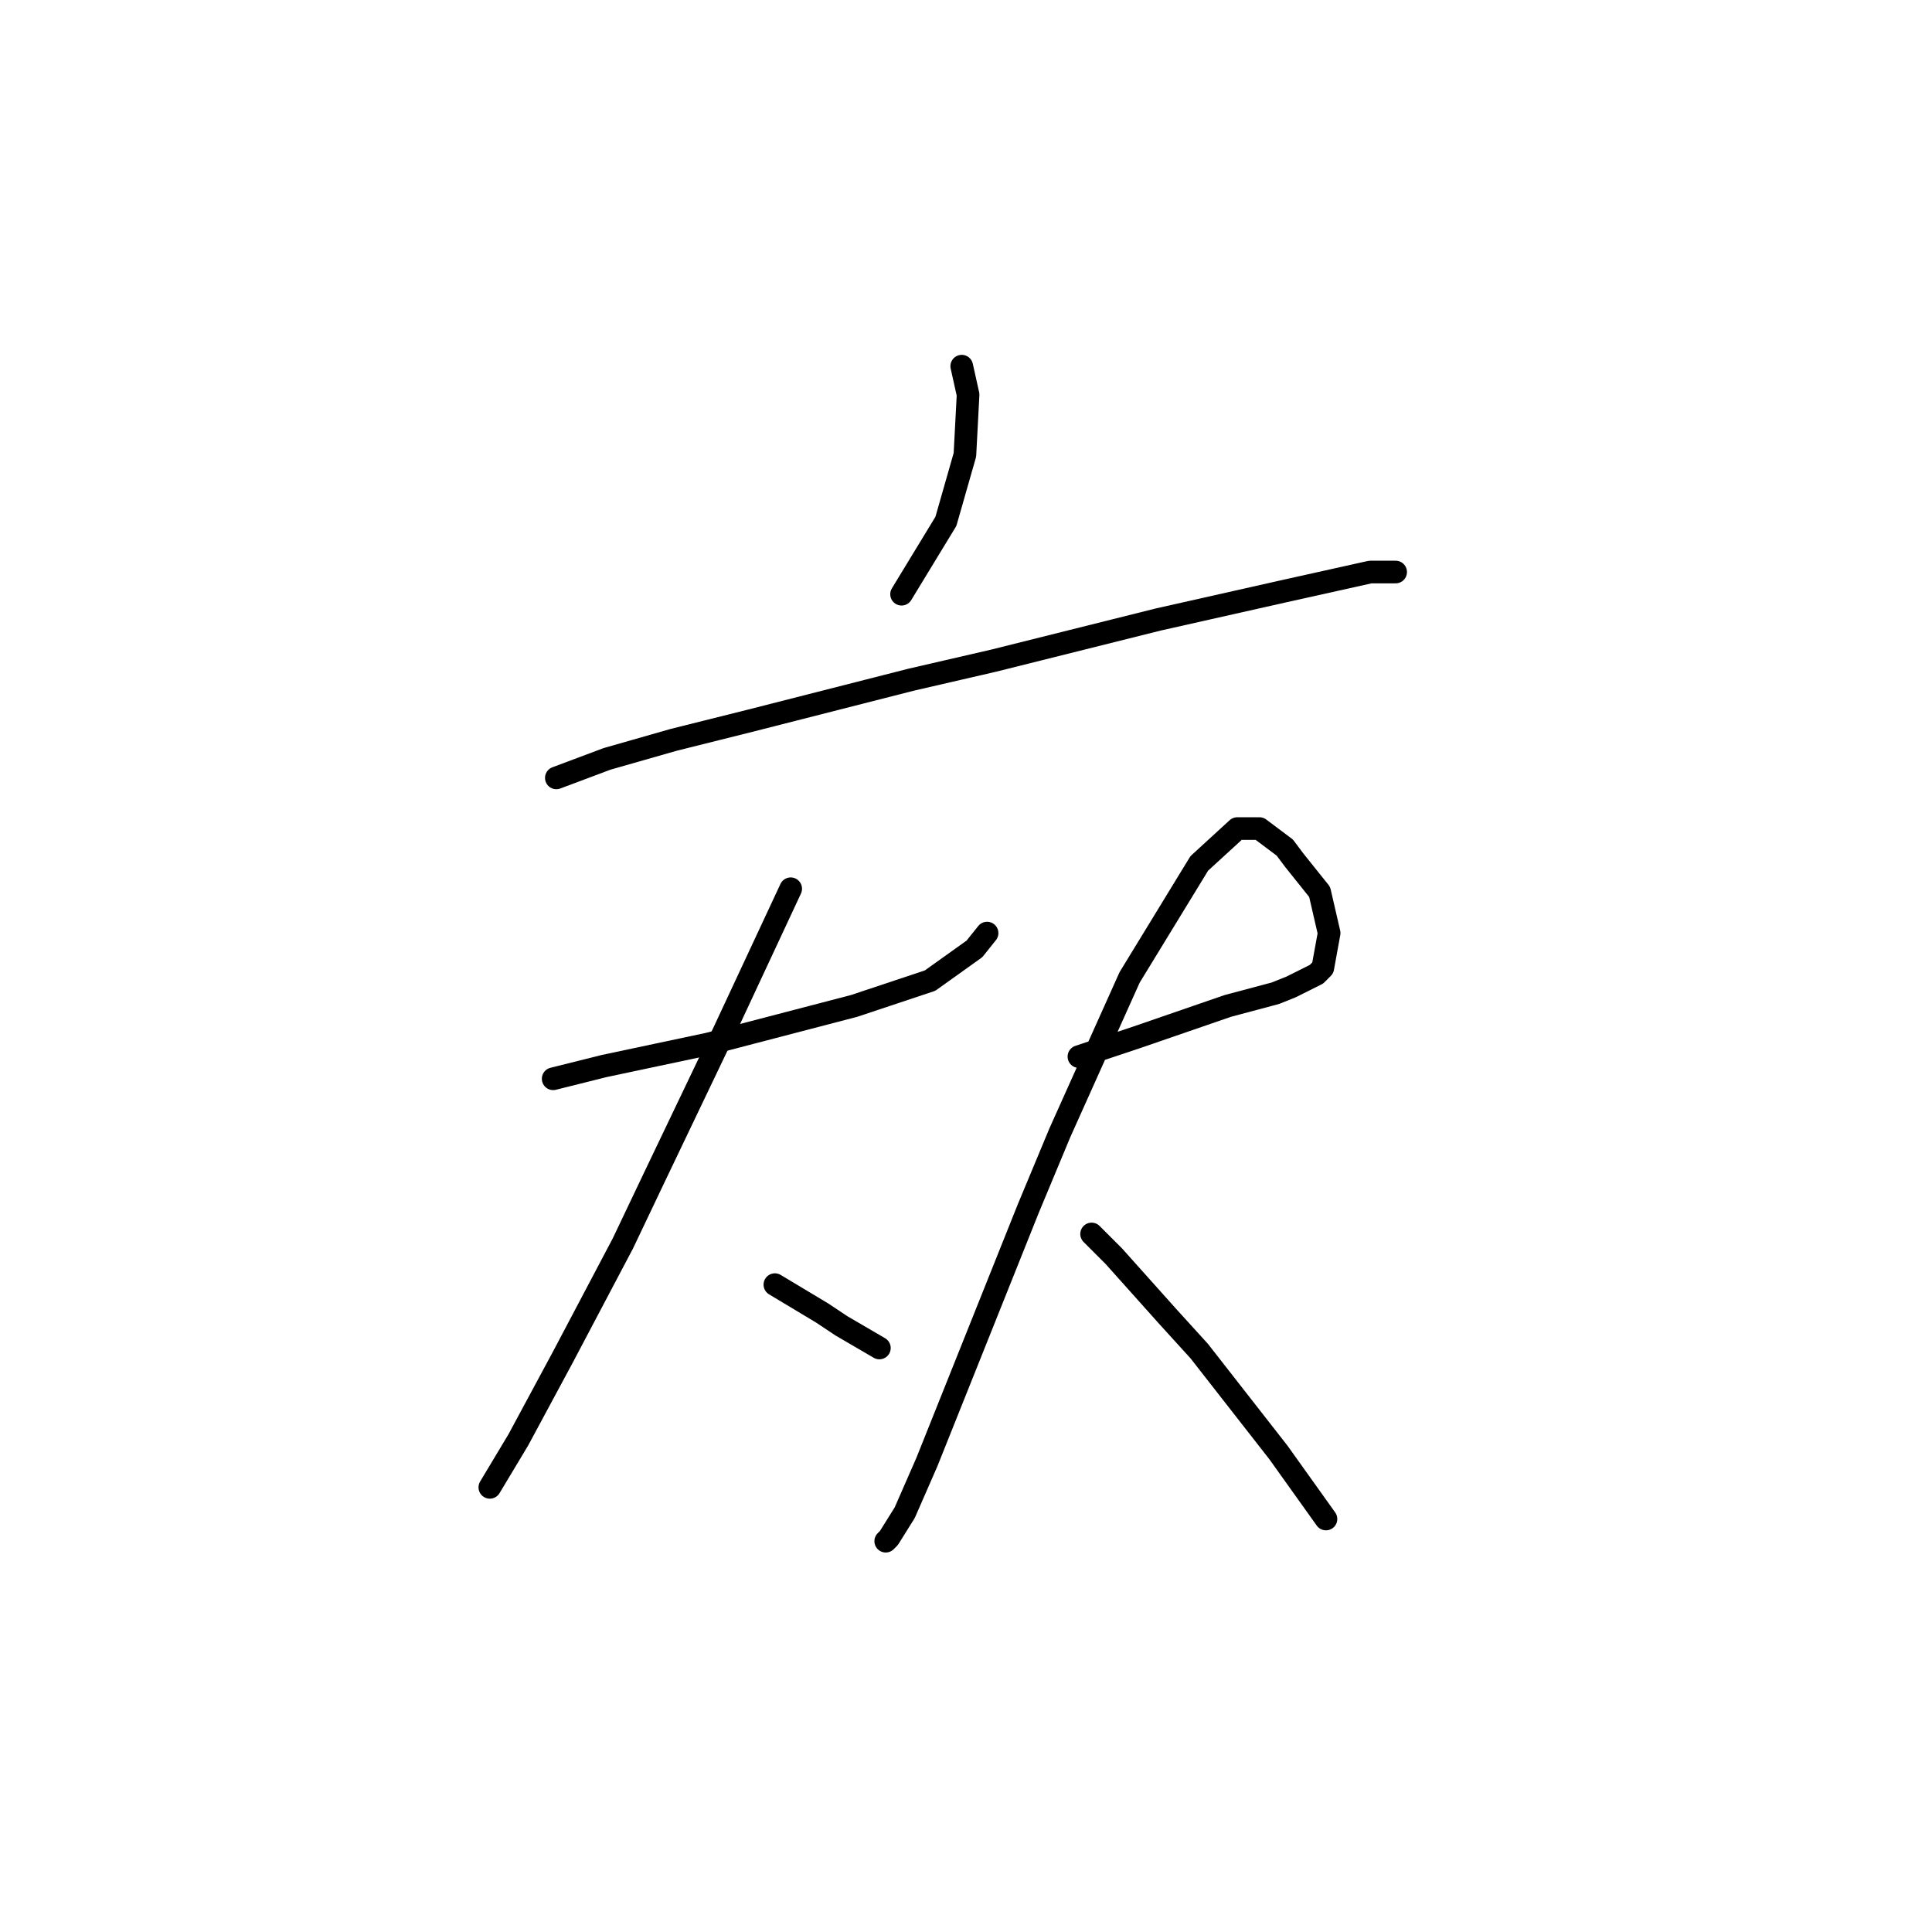 <?xml version="1.0" standalone="no"?>
    <svg width="256" height="256" xmlns="http://www.w3.org/2000/svg" version="1.1">
    <polyline stroke="black" stroke-width="3" stroke-linecap="round" fill="transparent" stroke-linejoin="round" points="127.435 48.519 128.275 52.296 127.855 60.269 125.337 69.082 119.462 78.735 119.462 78.735 " />
        <polyline stroke="black" stroke-width="3" stroke-linecap="round" fill="transparent" stroke-linejoin="round" points="73.718 103.075 80.433 100.557 89.246 98.039 99.318 95.521 120.721 90.066 131.632 87.548 153.455 82.092 170.241 78.315 181.572 75.797 184.93 75.797 184.93 75.797 " />
        <polyline stroke="black" stroke-width="3" stroke-linecap="round" fill="transparent" stroke-linejoin="round" points="73.298 142.944 80.013 141.265 93.862 138.327 113.167 133.291 123.239 129.934 129.114 125.737 130.793 123.639 130.793 123.639 " />
        <polyline stroke="black" stroke-width="3" stroke-linecap="round" fill="transparent" stroke-linejoin="round" points="104.773 117.764 95.96 136.649 86.728 155.953 82.531 164.766 74.557 179.874 68.682 190.786 64.905 197.081 64.905 197.081 " />
        <polyline stroke="black" stroke-width="3" stroke-linecap="round" fill="transparent" stroke-linejoin="round" points="102.675 170.222 108.97 173.999 111.488 175.678 116.524 178.615 116.524 178.615 " />
        <polyline stroke="black" stroke-width="3" stroke-linecap="round" fill="transparent" stroke-linejoin="round" points="142.963 140.006 146.74 138.747 150.517 137.488 162.687 133.291 168.982 131.613 171.081 130.773 174.438 129.095 175.277 128.255 176.117 123.639 174.858 118.183 171.5 113.987 170.241 112.308 166.884 109.79 163.946 109.79 158.91 114.406 149.678 129.514 140.445 150.078 136.248 160.15 127.016 183.232 122.819 193.723 119.881 200.438 117.783 203.795 117.363 204.215 117.363 204.215 " />
        <polyline stroke="black" stroke-width="3" stroke-linecap="round" fill="transparent" stroke-linejoin="round" points="144.642 163.507 147.579 166.445 154.714 174.419 158.91 179.035 169.402 192.464 175.697 201.277 175.697 201.277 " />
        </svg>